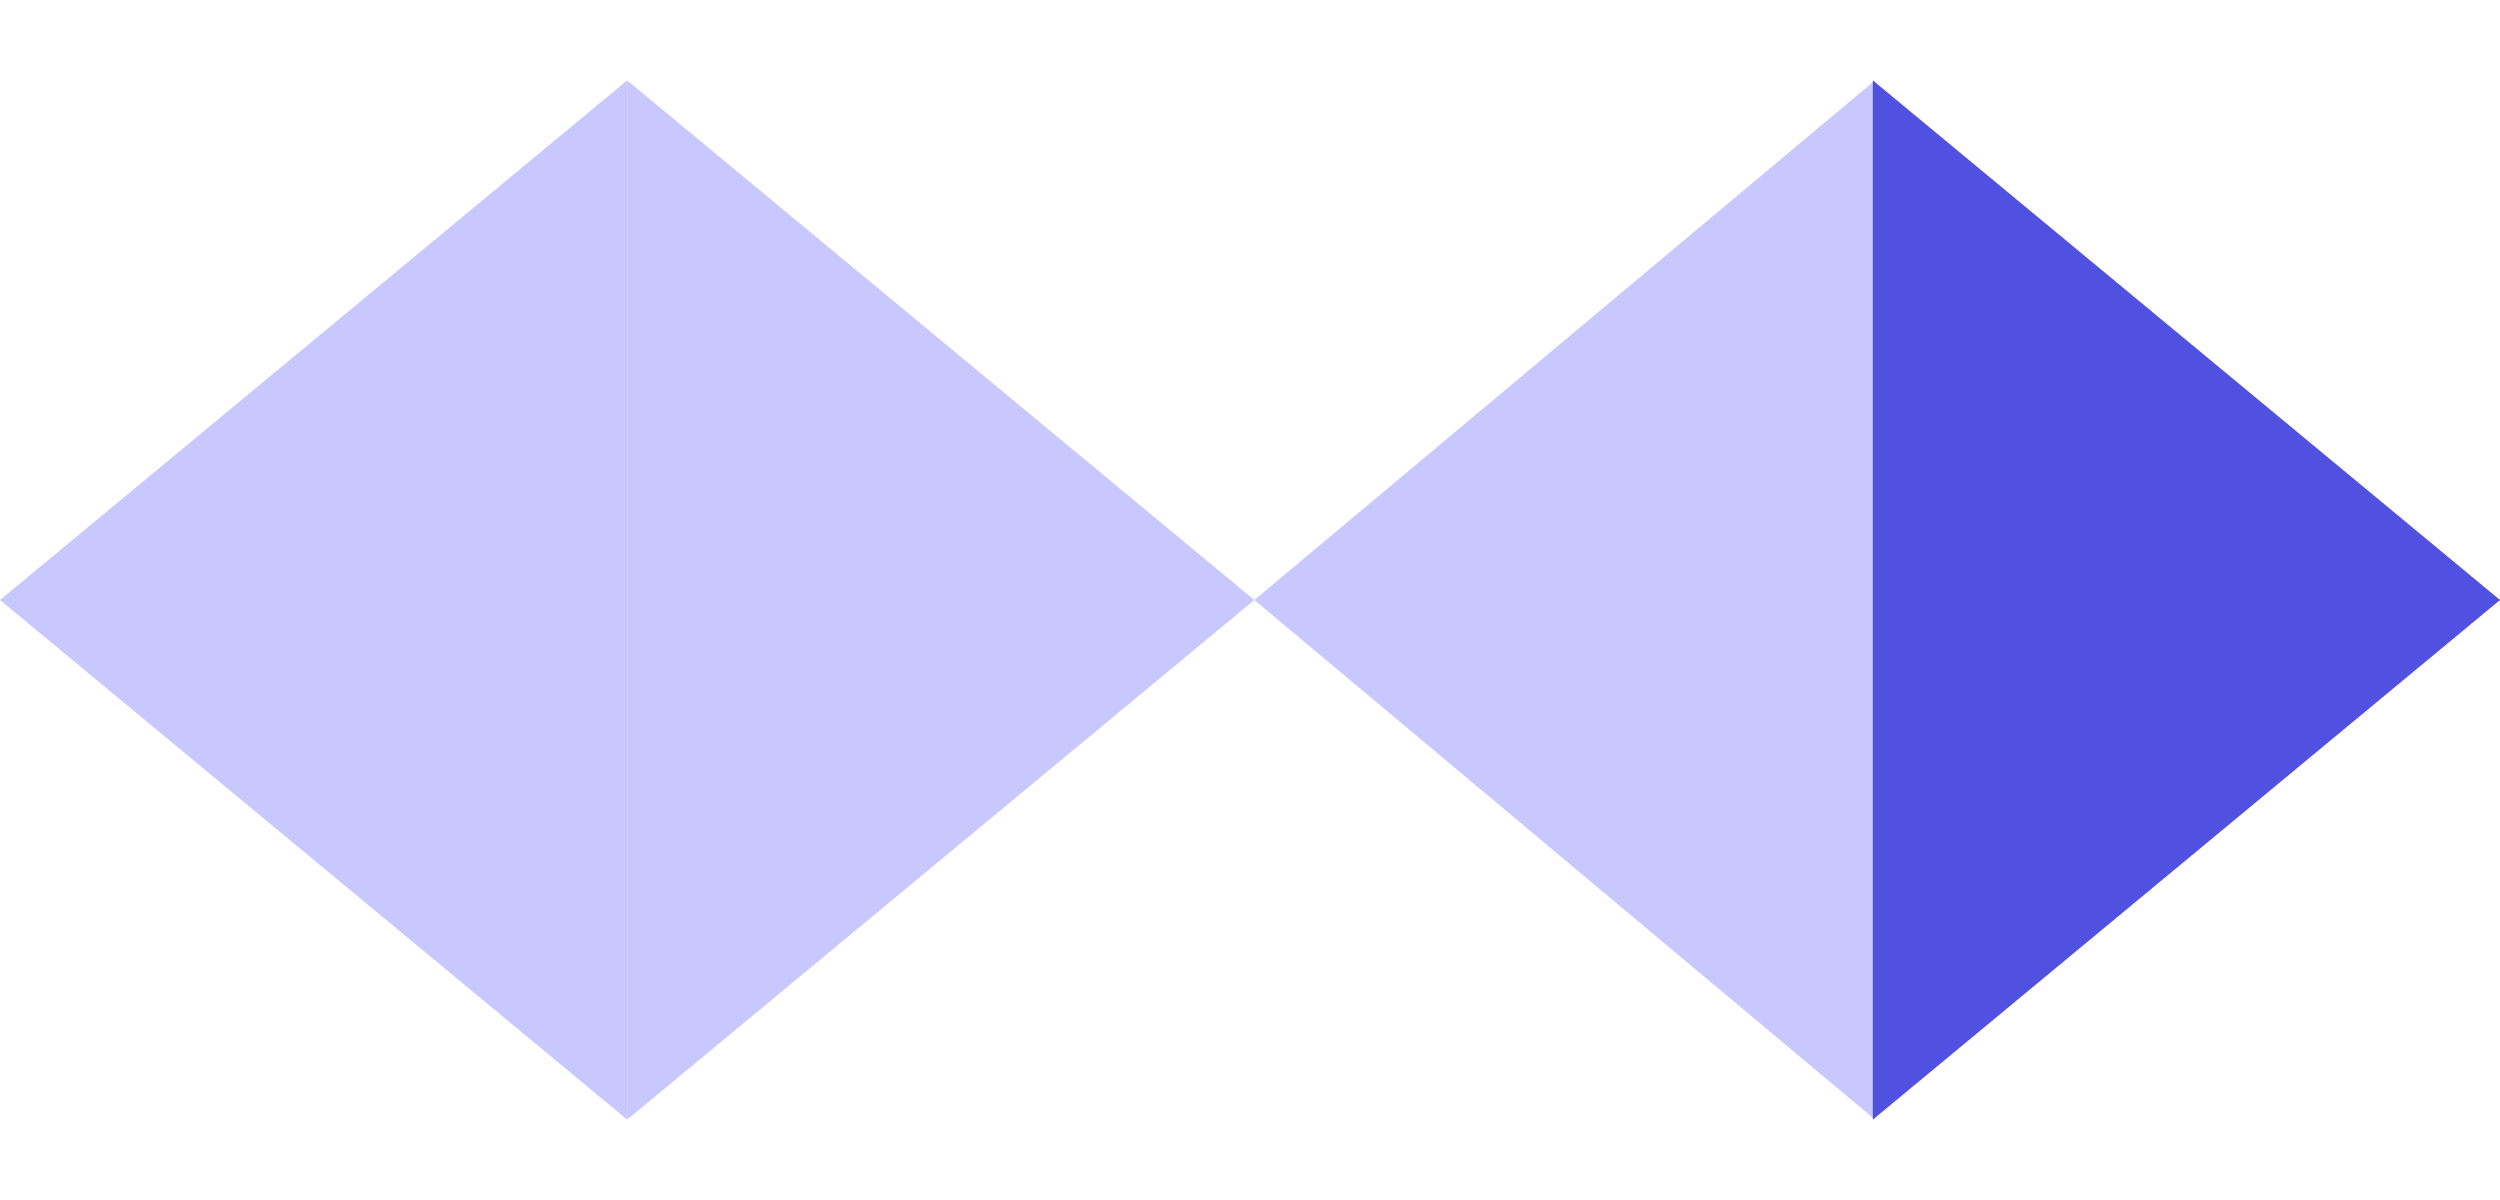 <svg fill="none" height="120" viewBox="0 0 250 120" width="250" xmlns="http://www.w3.org/2000/svg">
<g fill="rgb(200, 200, 255)">
<path d="m-0 60 62.718-51.962v103.924z"/>
<path d="m125.436 60 62.064-51.962v103.924z"/>
<path d="m125.436 60-62.718 51.962v-103.924z"/>
</g>
<path d="m250 60-62.718 51.962v-103.924z" fill="#5050e1"/>
</svg>